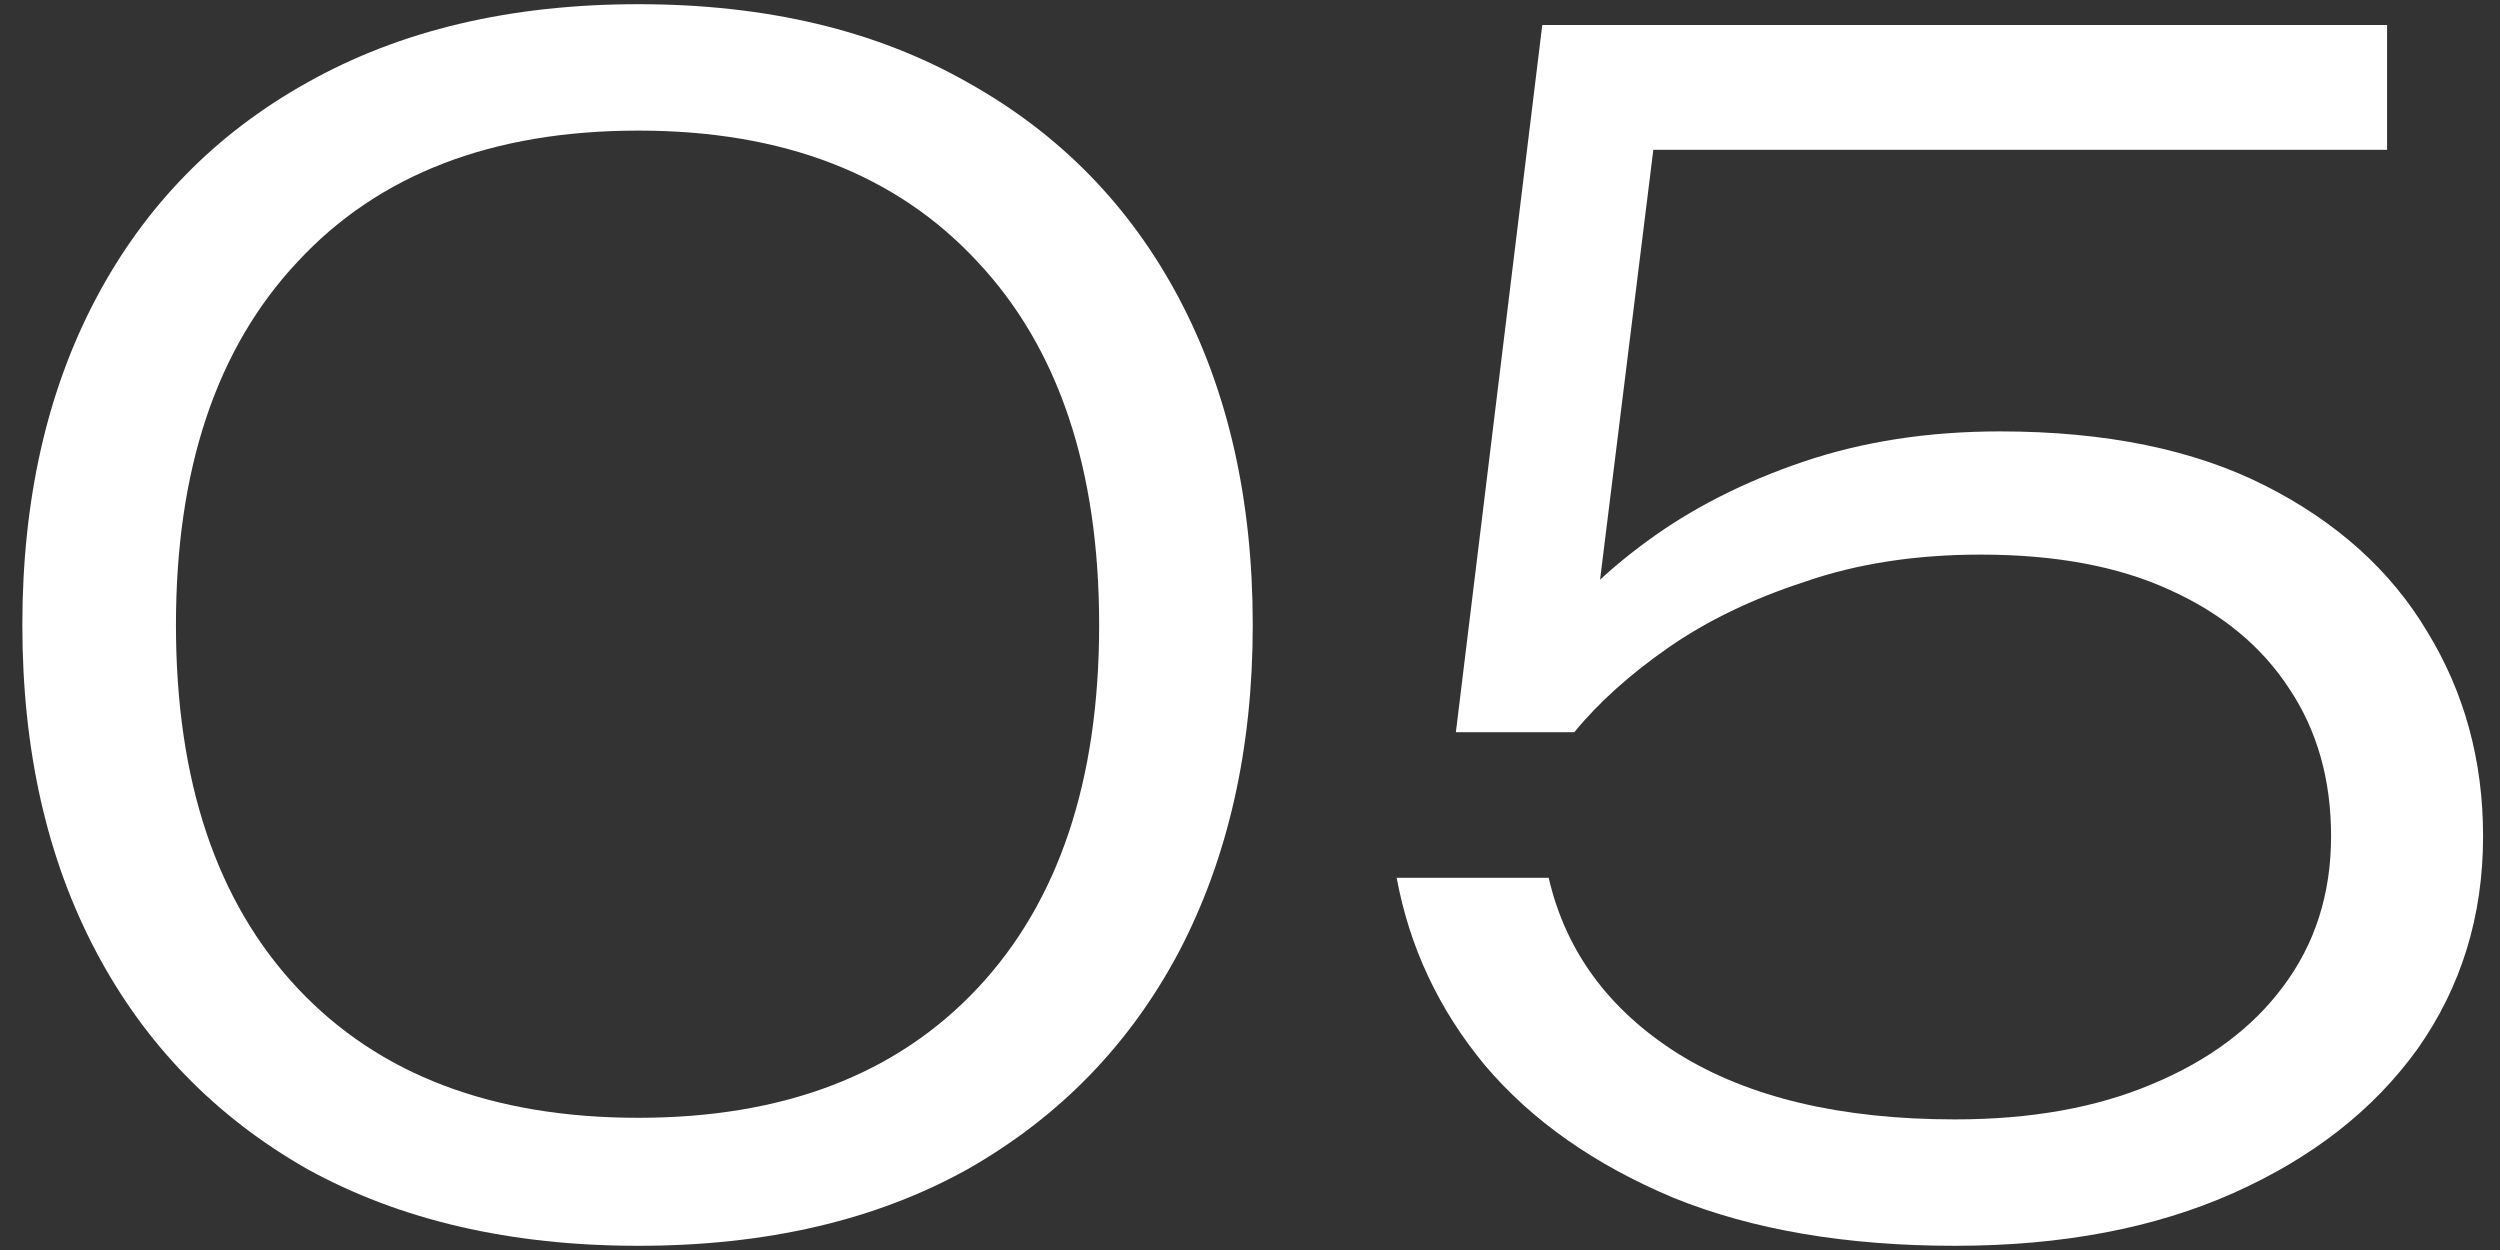 <svg width="100" height="50" viewBox="0 0 100 50" fill="none" xmlns="http://www.w3.org/2000/svg">
<rect x="0" y="0" width="100" height="50" fill="#333333" stroke="none"/>
<path d="M25.534 49.832C20.414 49.832 15.998 48.808 12.286 46.76C8.616 44.669 5.8 41.768 3.838 38.056C1.875 34.344 0.894 29.992 0.894 25C0.894 20.008 1.875 15.656 3.838 11.944C5.8 8.232 8.616 5.352 12.286 3.304C15.998 1.213 20.414 0.168 25.534 0.168C30.654 0.168 35.048 1.213 38.718 3.304C42.387 5.352 45.203 8.232 47.166 11.944C49.128 15.656 50.11 20.008 50.11 25C50.11 29.949 49.128 34.301 47.166 38.056C45.203 41.768 42.387 44.669 38.718 46.76C35.048 48.808 30.654 49.832 25.534 49.832ZM25.534 44.712C31.336 44.712 35.859 42.984 39.102 39.528C42.344 36.072 43.966 31.229 43.966 25C43.966 18.771 42.344 13.928 39.102 10.472C35.859 6.973 31.336 5.224 25.534 5.224C19.688 5.224 15.144 6.973 11.902 10.472C8.659 13.928 7.038 18.771 7.038 25C7.038 31.229 8.659 36.072 11.902 39.528C15.144 42.984 19.688 44.712 25.534 44.712Z" fill="white"/>
<path d="M61.691 1H95.483V5.992H63.867L66.363 4.136L63.675 25.832L61.627 25.896C62.693 24.36 64.101 22.952 65.851 21.672C67.643 20.349 69.733 19.283 72.123 18.472C74.512 17.661 77.136 17.256 79.995 17.256C84.219 17.256 87.76 17.981 90.619 19.432C93.477 20.883 95.632 22.824 97.083 25.256C98.576 27.688 99.323 30.419 99.323 33.448C99.323 36.648 98.448 39.485 96.699 41.96C94.949 44.392 92.496 46.312 89.339 47.72C86.181 49.128 82.469 49.832 78.203 49.832C73.851 49.832 70.096 49.192 66.939 47.912C63.781 46.589 61.264 44.819 59.387 42.6C57.552 40.381 56.379 37.885 55.867 35.112H61.947C62.629 38.056 64.357 40.403 67.131 42.152C69.947 43.901 73.637 44.776 78.203 44.776C81.232 44.776 83.856 44.307 86.075 43.368C88.336 42.429 90.085 41.128 91.323 39.464C92.603 37.757 93.243 35.752 93.243 33.448C93.243 31.187 92.688 29.224 91.579 27.56C90.469 25.853 88.869 24.531 86.779 23.592C84.731 22.653 82.213 22.184 79.227 22.184C76.624 22.184 74.277 22.547 72.187 23.272C70.096 23.955 68.283 24.829 66.747 25.896C65.21 26.963 63.952 28.093 62.971 29.288H58.235L61.691 1Z" fill="white"/>
</svg>
